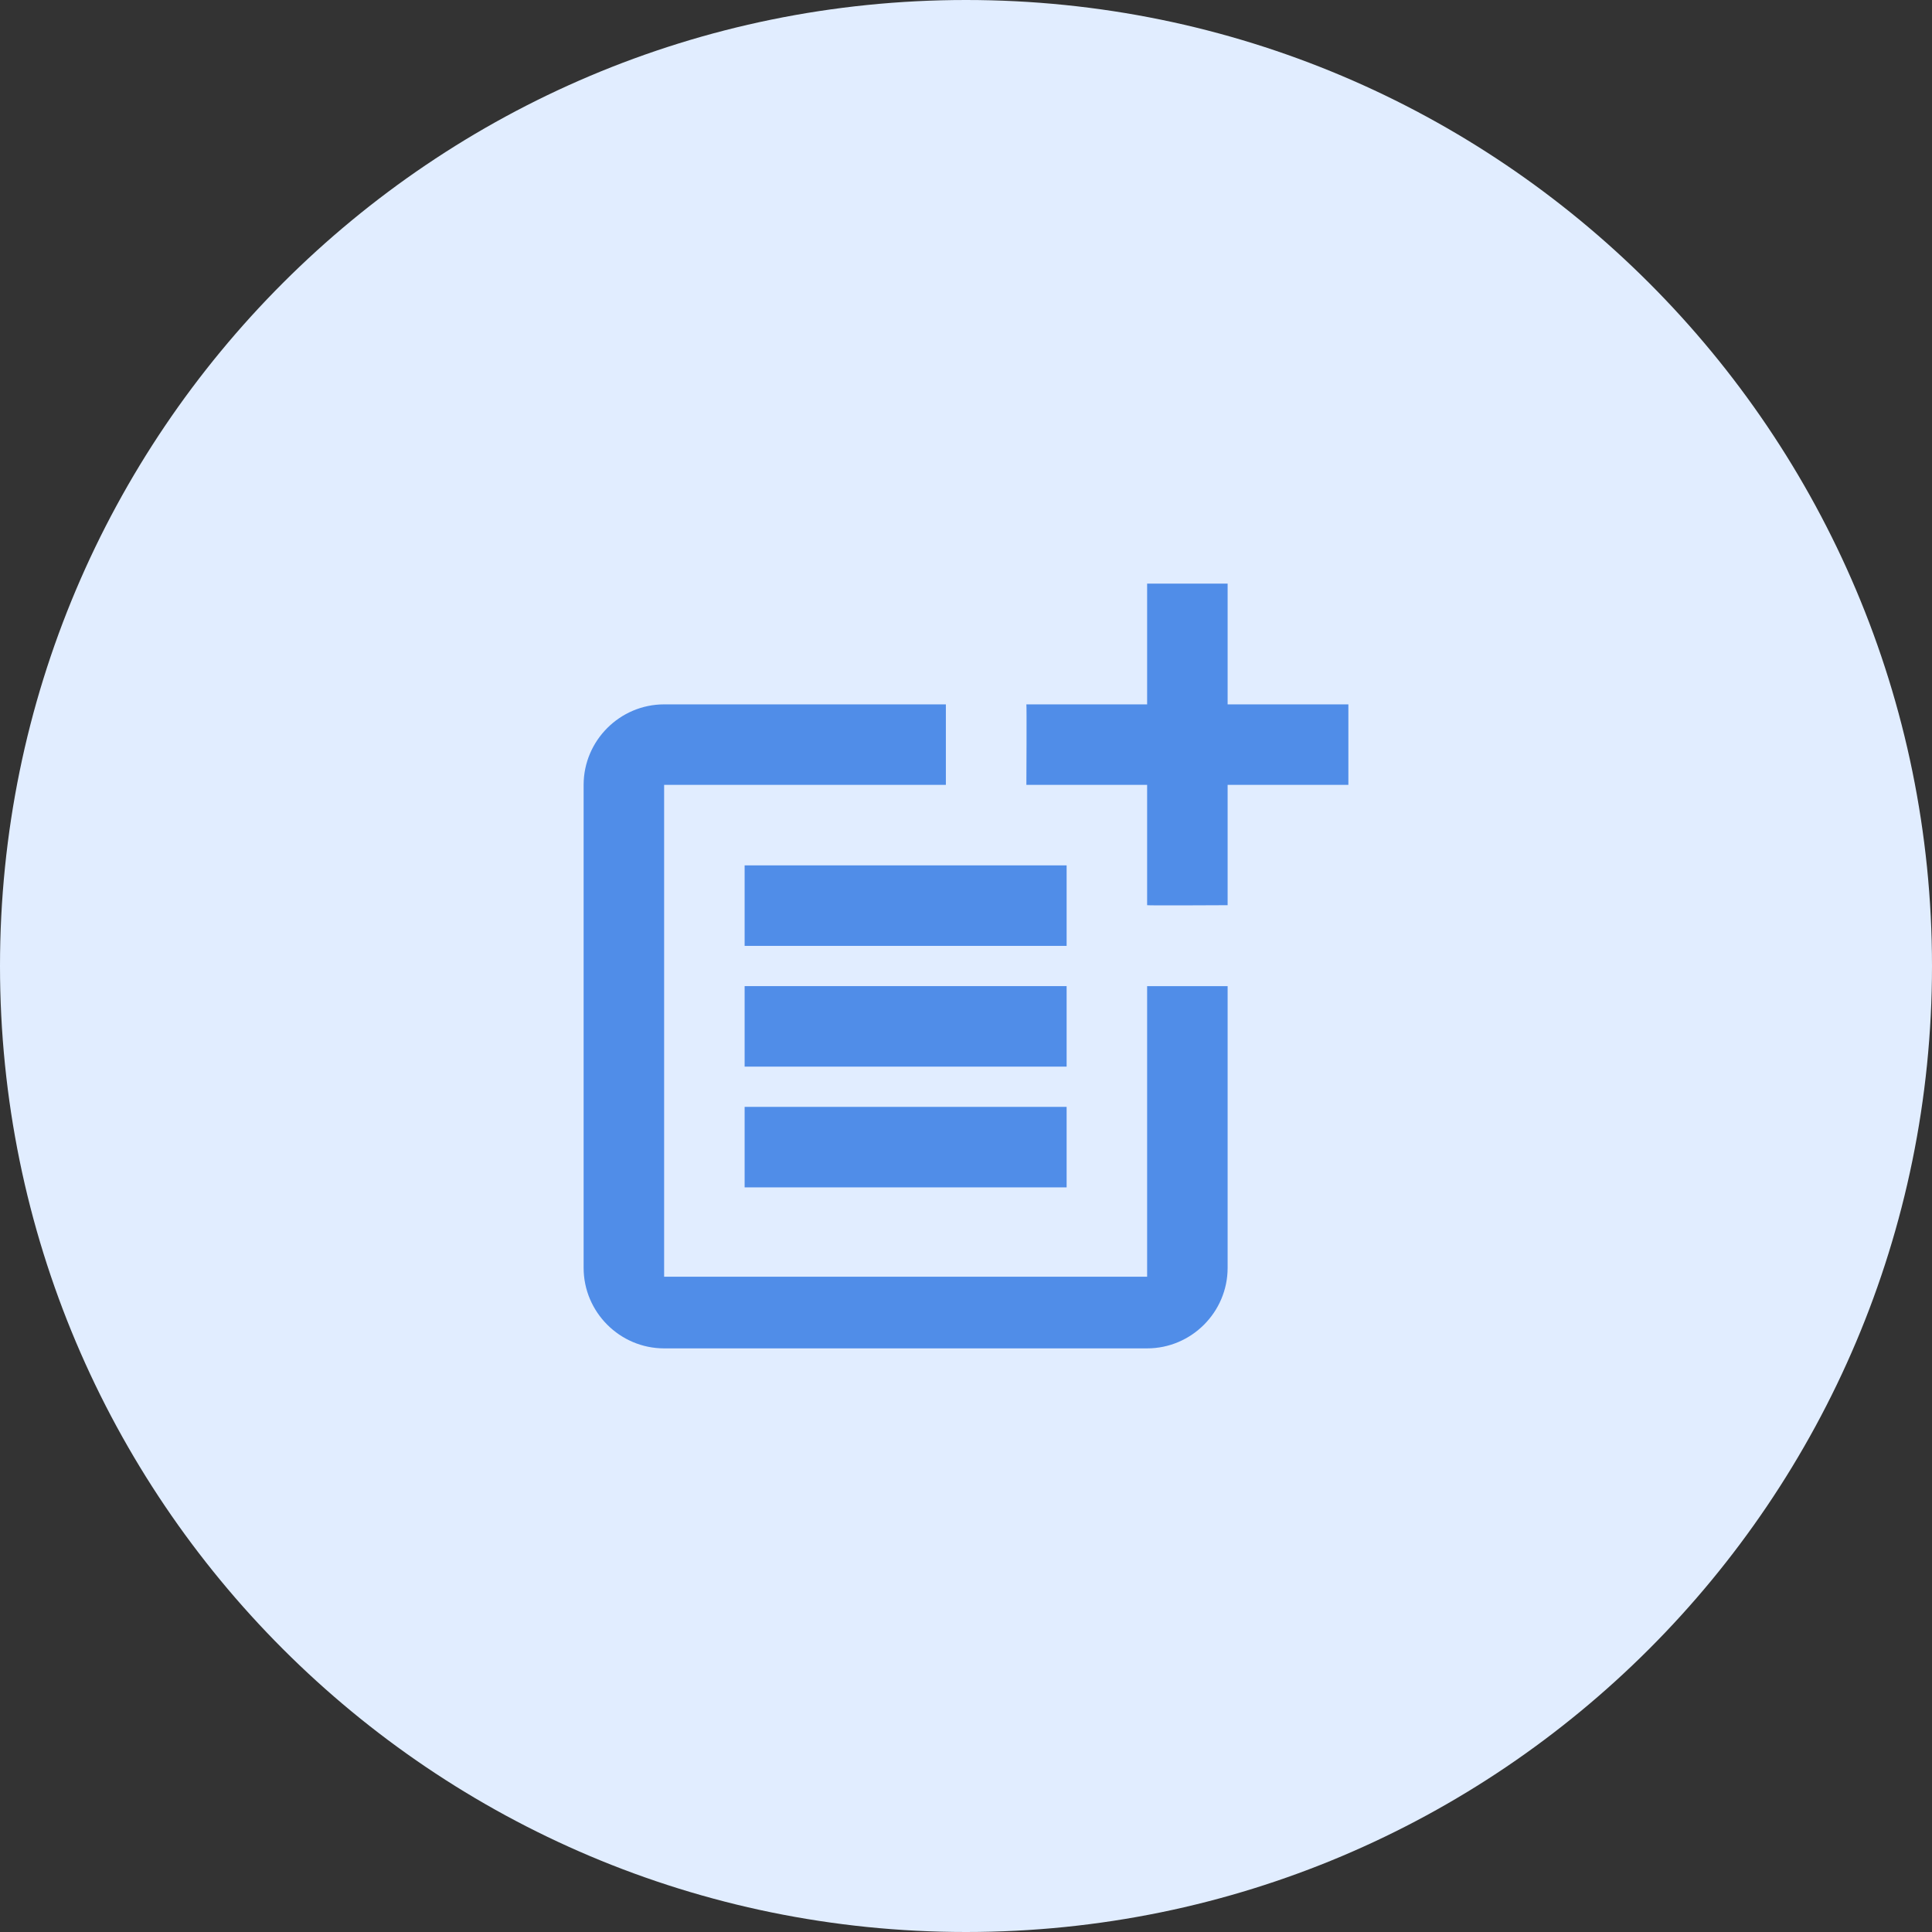 <svg width="36" height="36" viewBox="0 0 36 36" fill="none" xmlns="http://www.w3.org/2000/svg">
<rect x="0" y="0" width="36" height="36" fill="#333333" stroke="none"/>
<path d="M18 36C27.941 36 36 27.941 36 18C36 8.059 27.941 0 18 0C8.059 0 0 8.059 0 18C0 27.941 8.059 36 18 36Z" fill="#E1EDFF"/>
<path d="M21.375 23.79H12.375V14.625H17.625V13.125H12.375C11.55 13.125 10.875 13.8 10.875 14.625V23.625C10.875 24.45 11.55 25.125 12.375 25.125H21.375C22.2 25.125 22.875 24.45 22.875 23.625V18.375H21.375V23.79Z" fill="#508DE8"/>
<path d="M22.875 10.875H21.375V13.125H19.125C19.133 13.133 19.125 14.625 19.125 14.625H21.375V16.867C21.383 16.875 22.875 16.867 22.875 16.867V14.625H25.125V13.125H22.875V10.875Z" fill="#508DE8"/>
<path d="M19.875 16.125H13.875V17.625H19.875V16.125Z" fill="#508DE8"/>
<path d="M13.875 18.375V19.875H19.875V18.375H13.875Z" fill="#508DE8"/>
<path d="M19.875 20.625H13.875V22.125H19.875V20.625Z" fill="#508DE8"/>
</svg>

